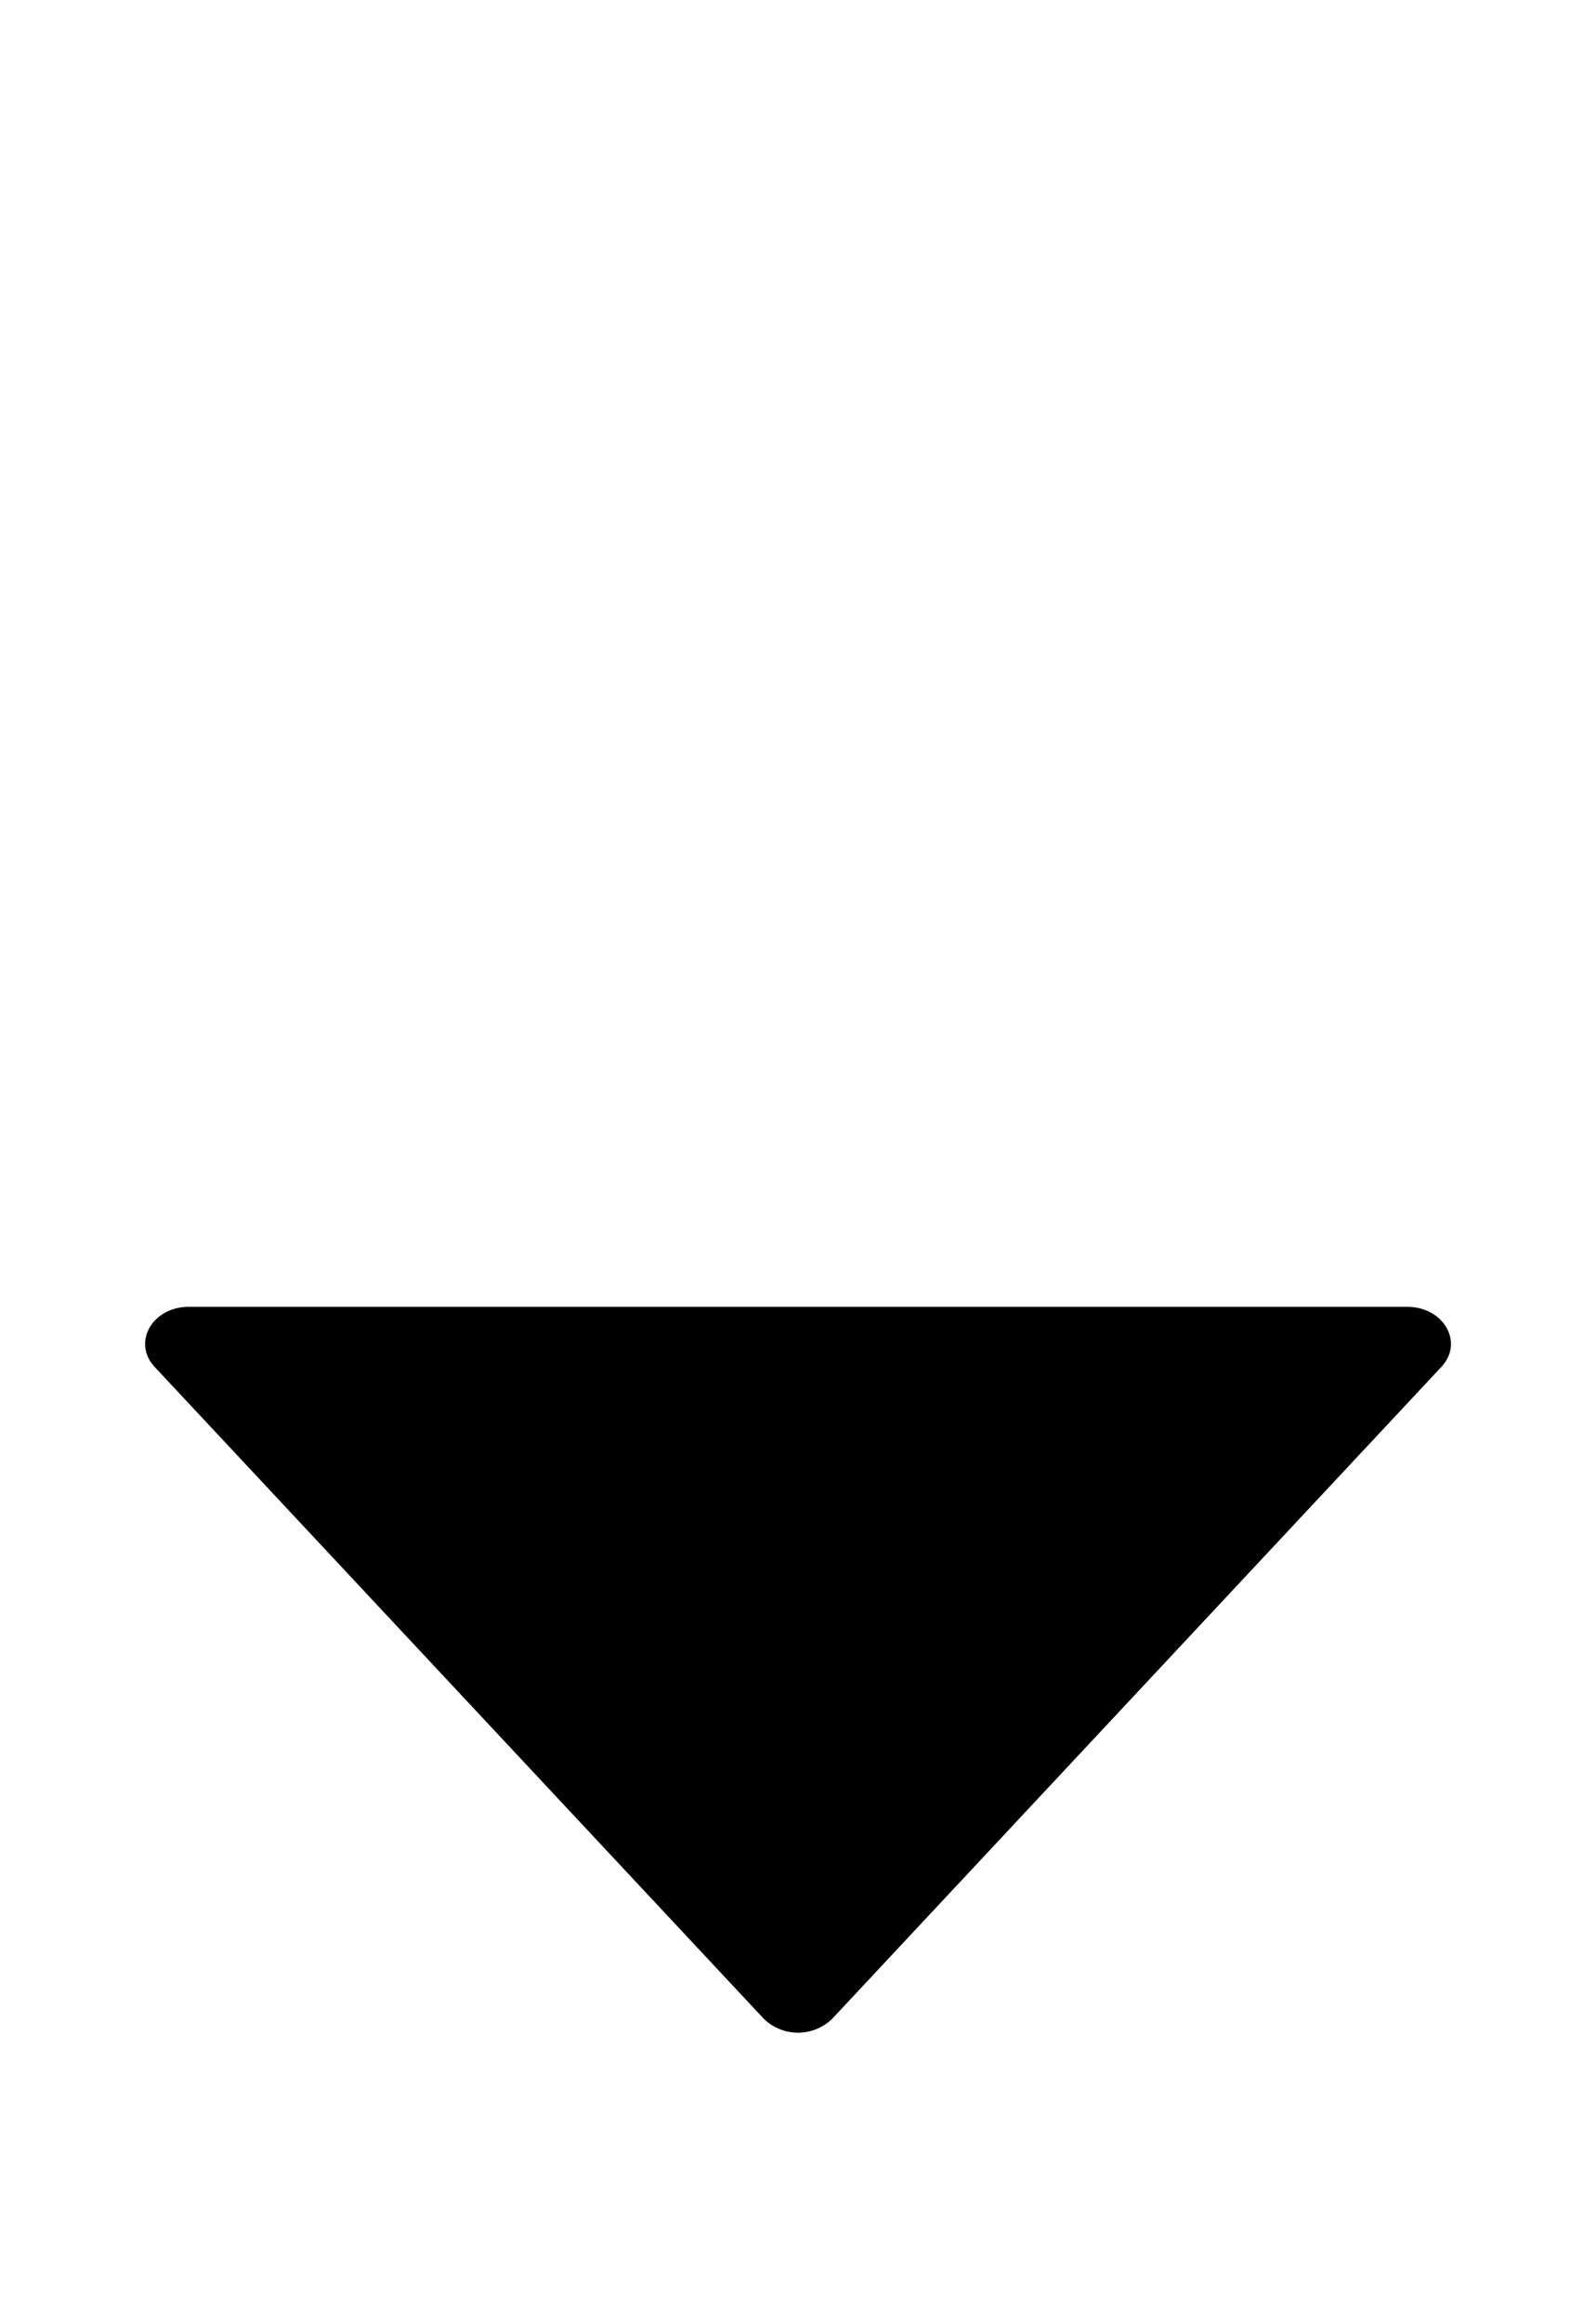 <svg width="11" height="16" xmlns="http://www.w3.org/2000/svg" viewBox="0 0 11 16"><path d="M9.698 9c.252 0 .393.245.237.413l-4.199 4.49a.338.338 0 01-.472 0l-4.199-4.49C.91 9.245 1.05 9 1.302 9h8.396z" fill-rule="evenodd"/></svg>